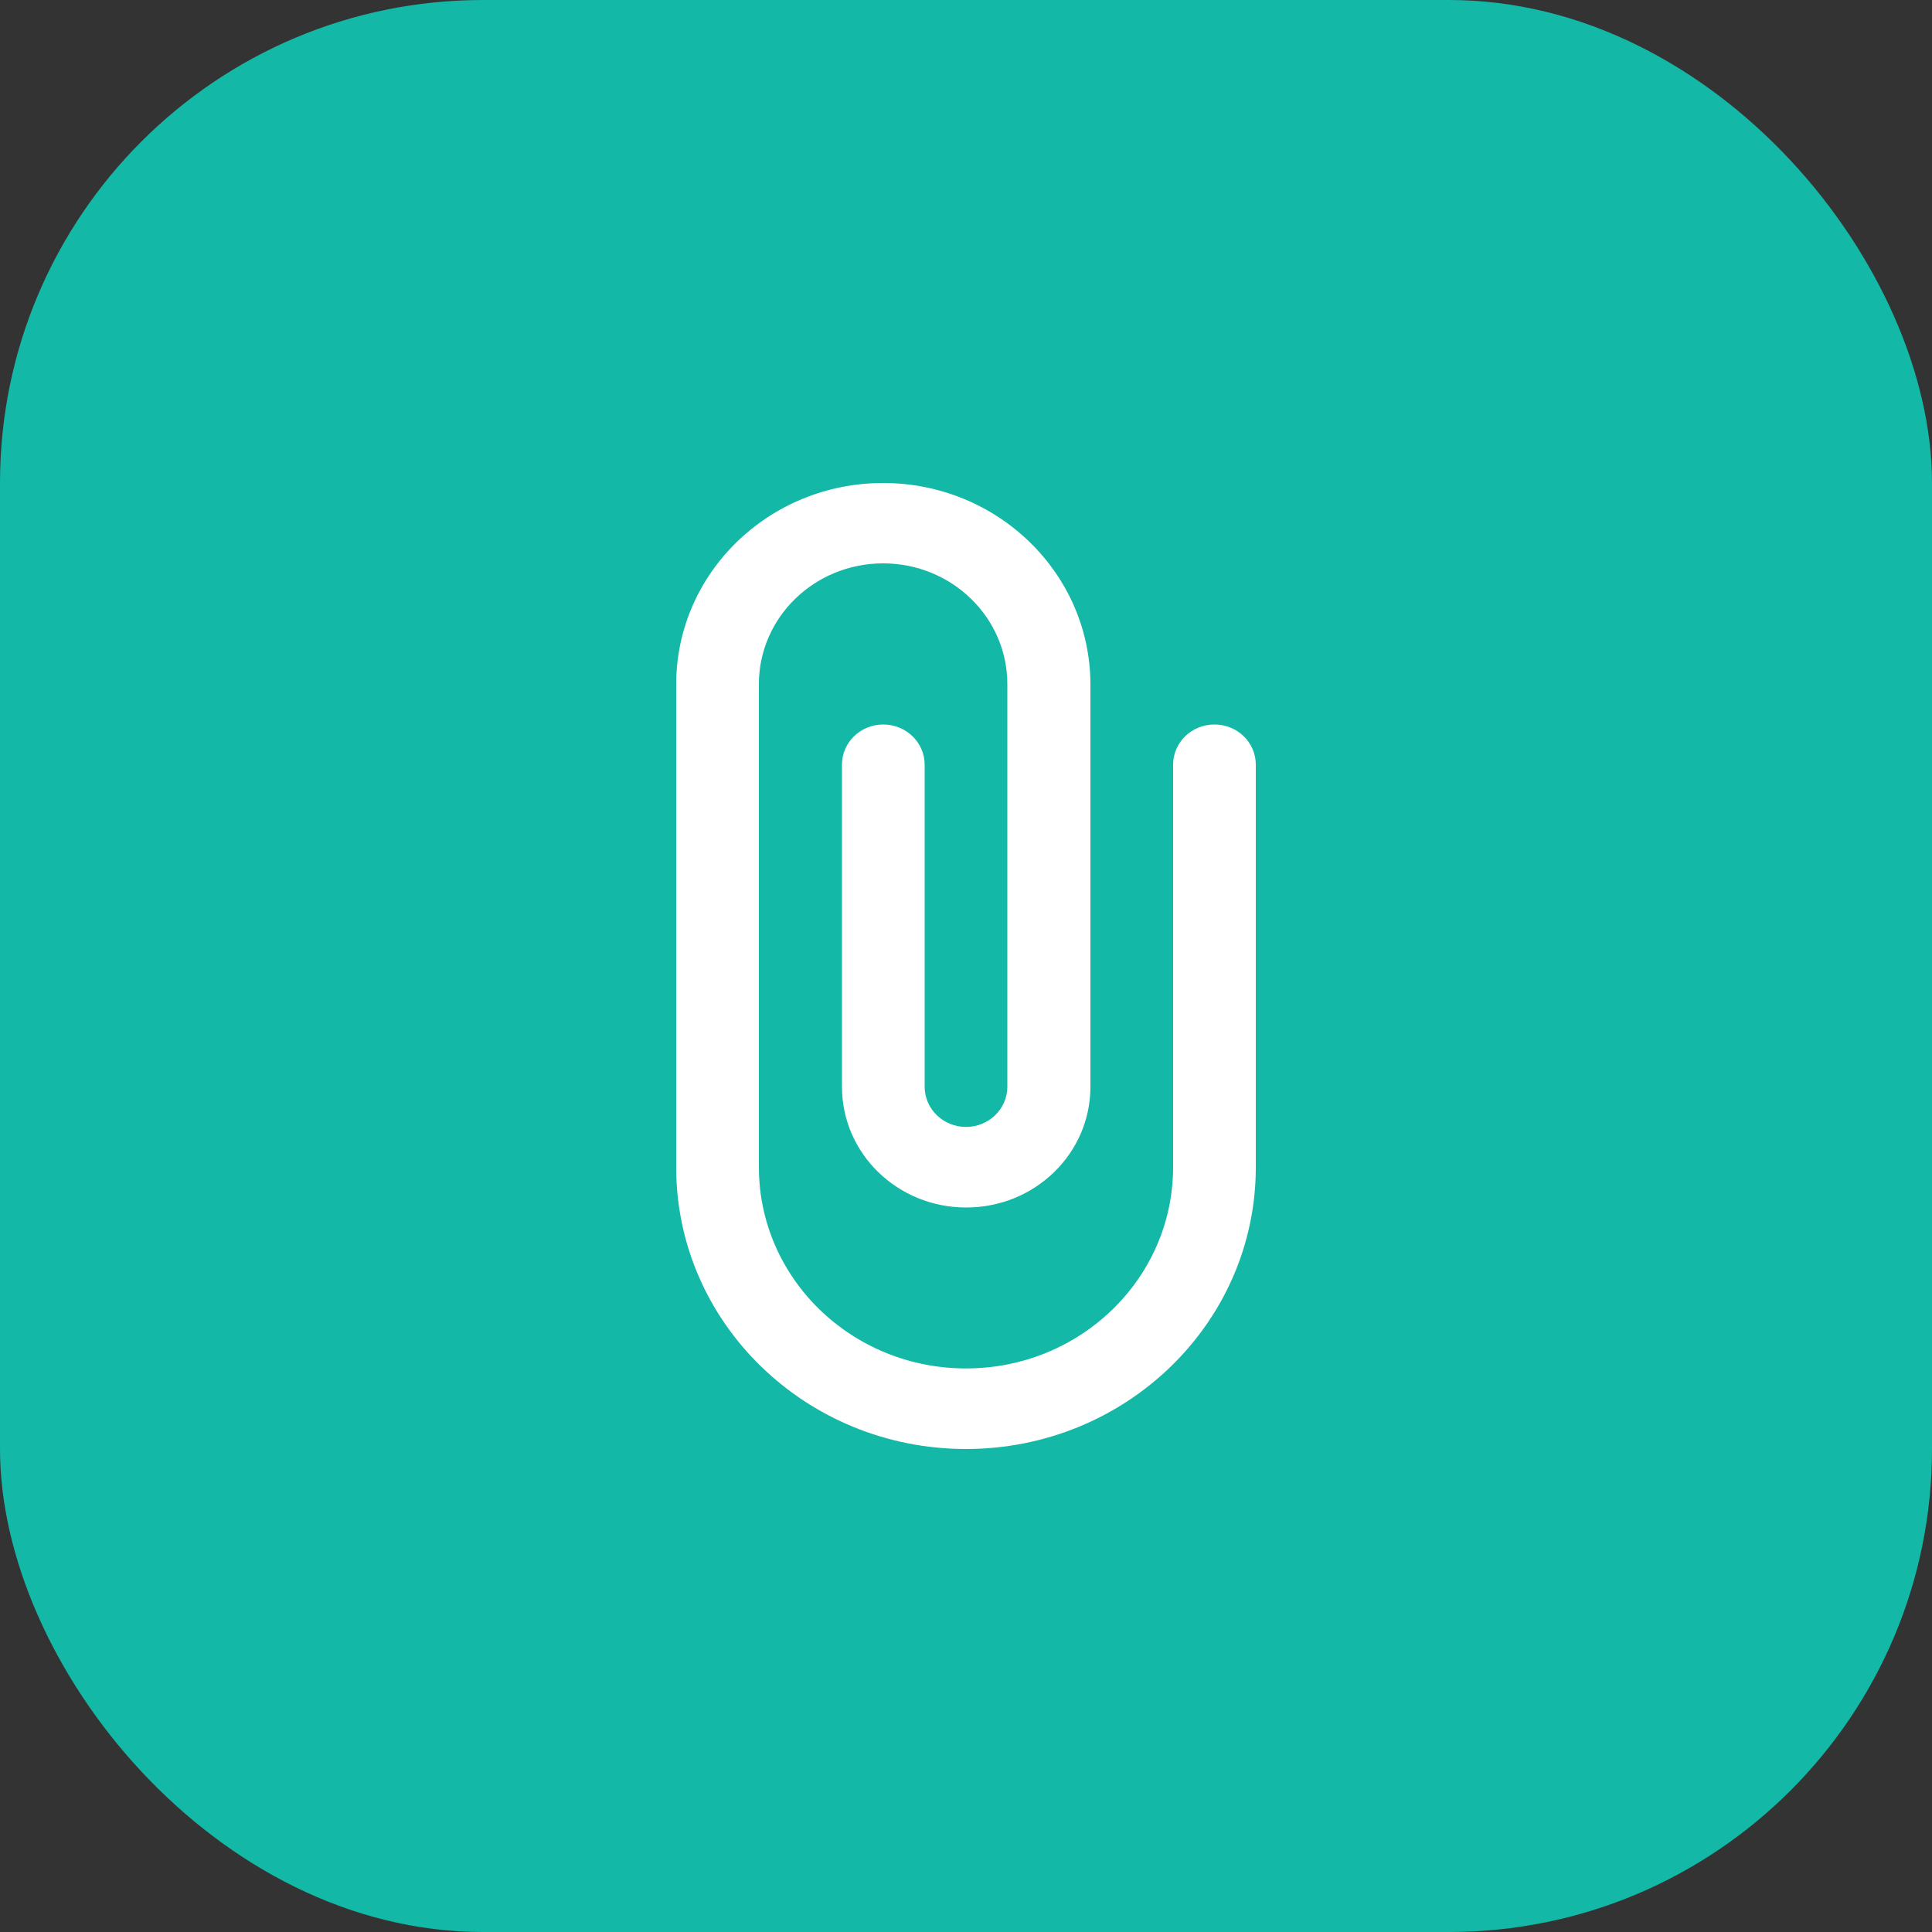 <svg width="40" height="40" viewBox="0 0 40 40" fill="none" xmlns="http://www.w3.org/2000/svg">
<rect x="0" y="0" width="40" height="40" fill="#333333" stroke="none"/>
<rect width="40" height="40" rx="10" fill="#14B8A6"/>
<path d="M25.144 15C24.67 15 24.288 15.371 24.288 15.832V24.164C24.288 26.465 22.371 28.332 20 28.332C17.629 28.332 15.712 26.465 15.712 24.164V14.164C15.712 12.785 16.861 11.664 18.284 11.664C19.707 11.664 20.856 12.785 20.856 14.164V22.5C20.856 22.961 20.47 23.332 20 23.332C19.53 23.332 19.144 22.961 19.144 22.5V15.832C19.144 15.371 18.758 15 18.288 15C17.814 15 17.432 15.371 17.432 15.832V22.5C17.432 23.883 18.581 25 20.004 25C21.427 25 22.576 23.883 22.576 22.5V14.168C22.572 11.867 20.651 10 18.284 10C15.917 10 14 11.867 14 14.168V24.168C14 27.391 16.689 30 20 30C23.311 30 26 27.387 26 24.168V15.832C26 15.371 25.618 15 25.144 15Z" fill="white"/>
</svg>
